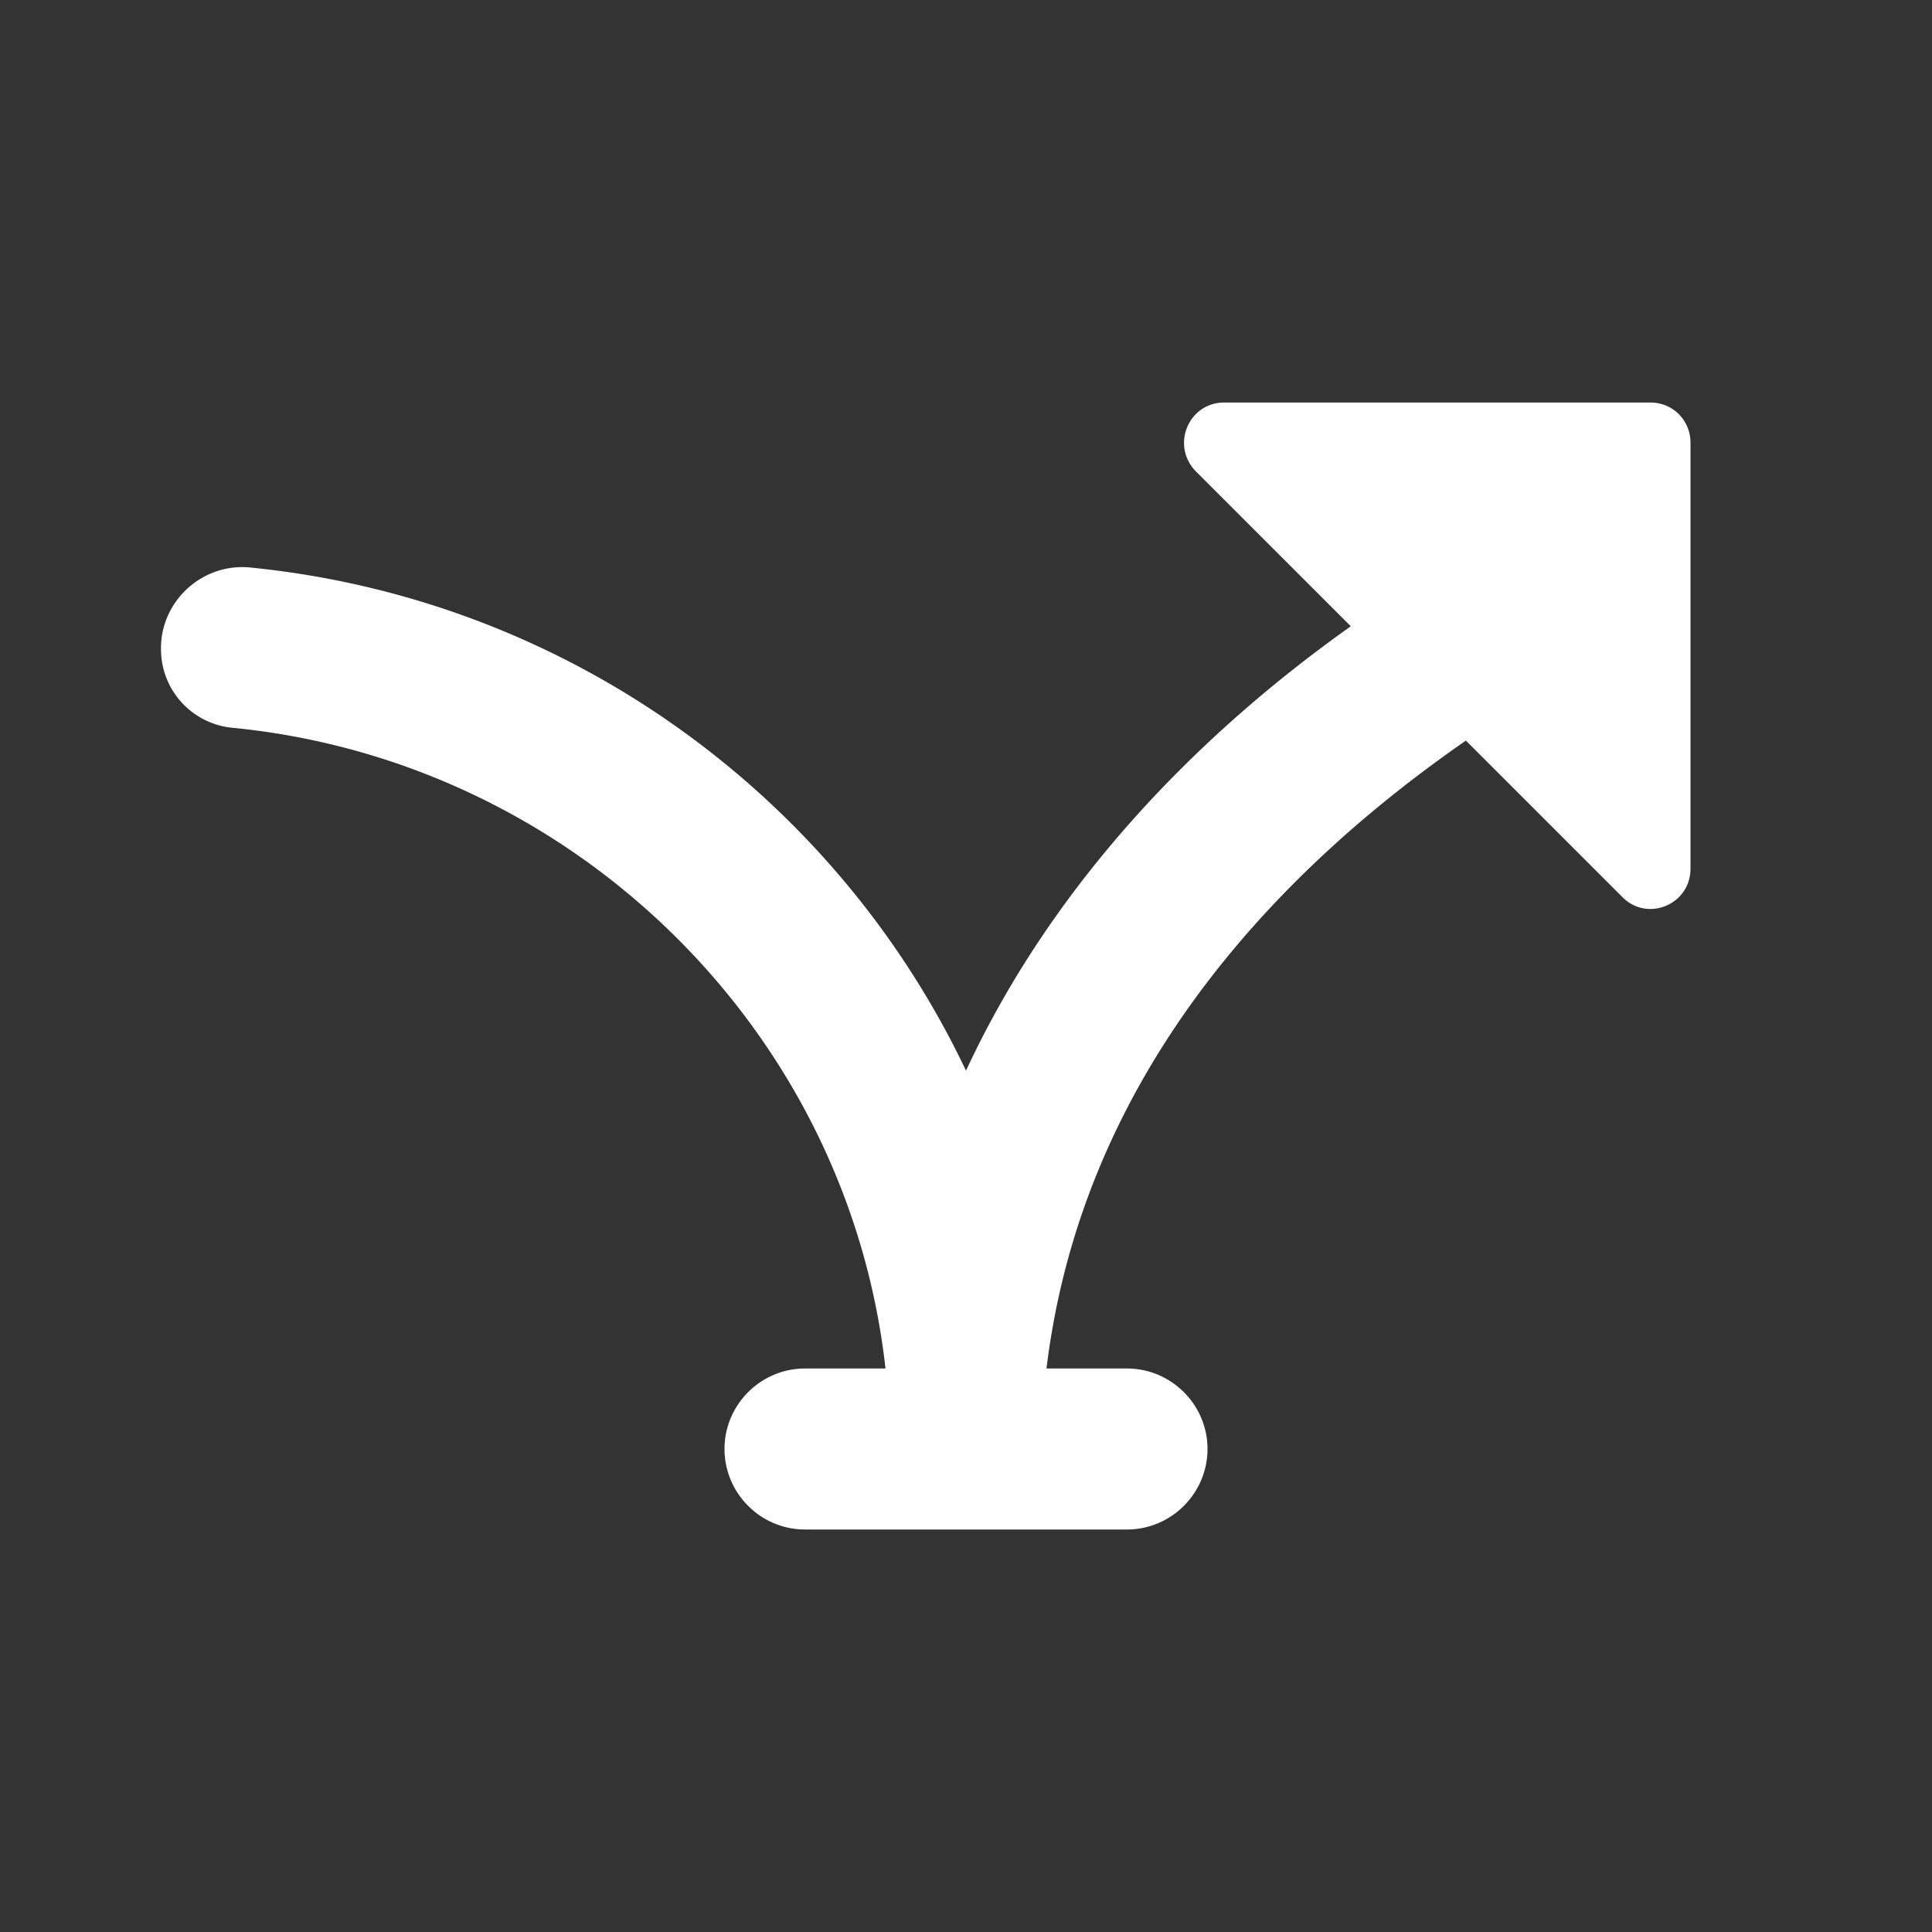 <svg xmlns="http://www.w3.org/2000/svg" width="24" height="24" viewBox="0 0 24 24" fill="#fff"><rect x="0" y="0" width="24" height="24" fill="#333333" stroke="none"/><path d="M15 18c0 .55-.45 1-1 1h-4c-.55 0-1-.45-1-1s.45-1 1-1h1c-.47-4.21-3.89-7.55-8.12-7.96A.98.98 0 0 1 2 8.05c0-.59.52-1.06 1.11-1 3.92.39 7.26 2.82 8.89 6.25 1.13-2.43 2.99-4.25 4.78-5.52l-1.92-1.92c-.32-.32-.1-.86.35-.86h5.29c.28 0 .5.22.5.5v5.29c0 .45-.54.67-.85.35L18.21 9.2c-2.28 1.58-4.76 4.1-5.21 7.8h1c.55 0 1 .45 1 1z"/></svg>